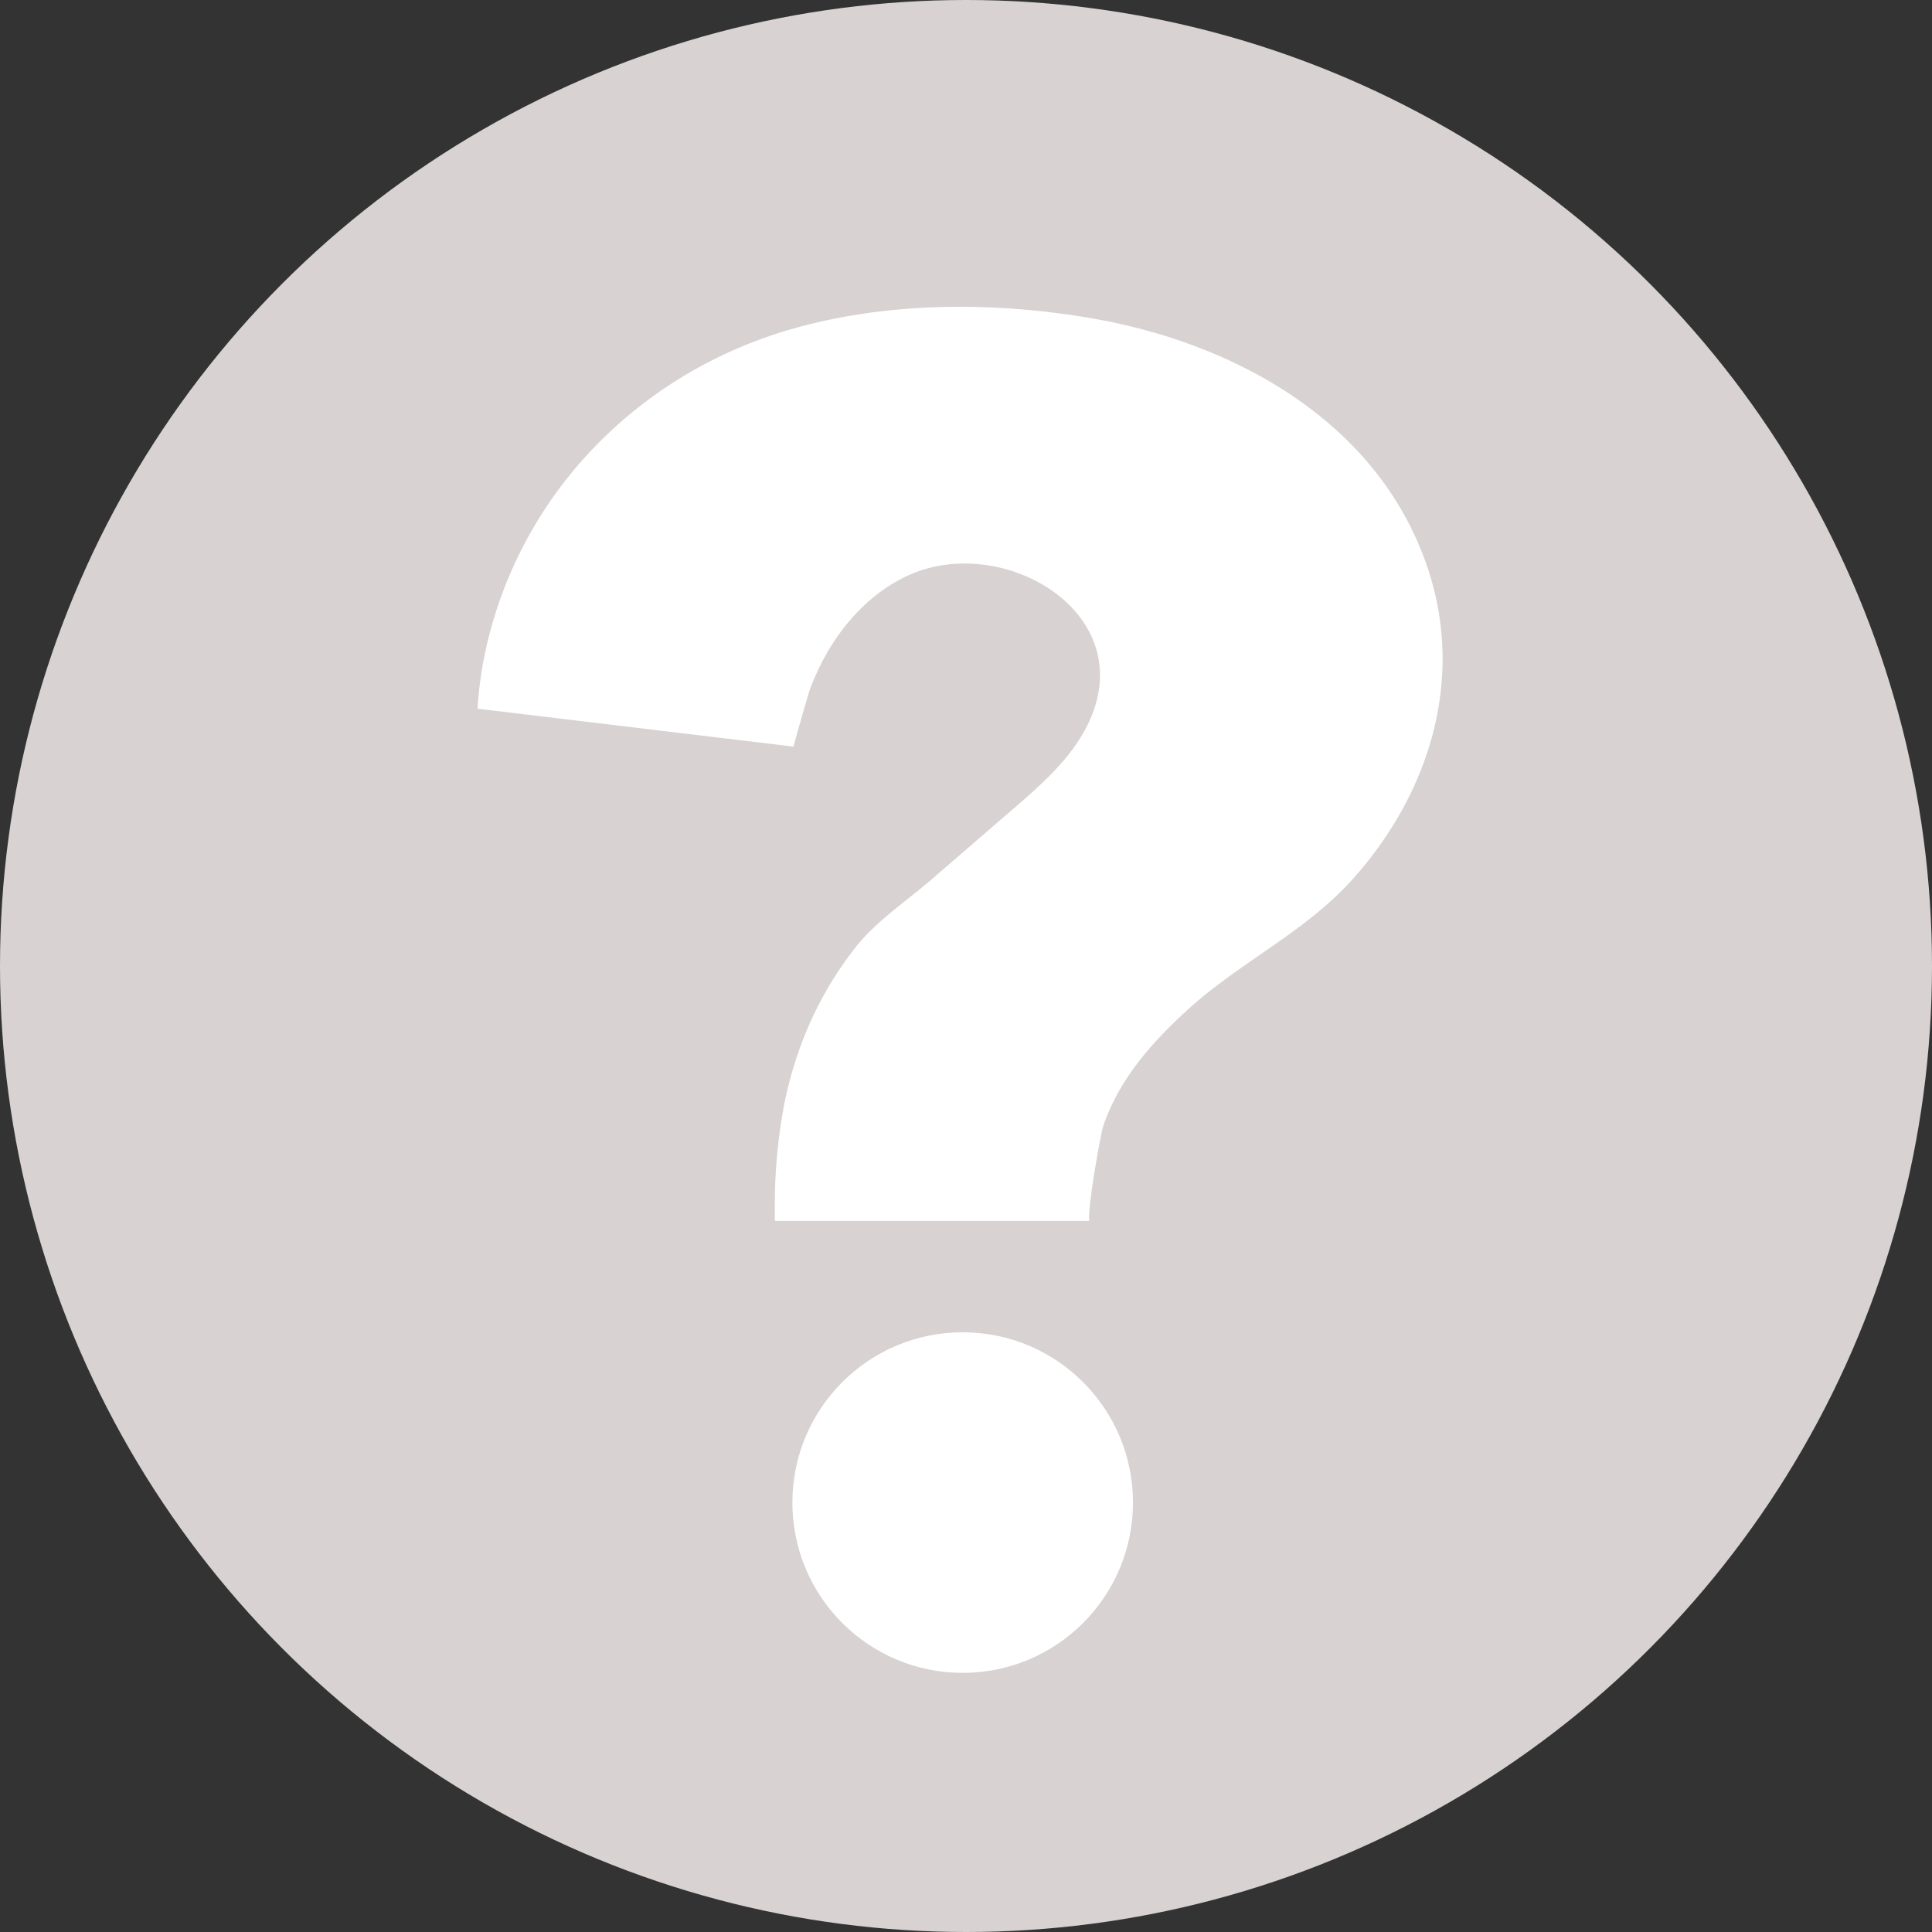 <svg id="Capa_1" data-name="Capa 1" xmlns="http://www.w3.org/2000/svg" viewBox="0 0 1229 1229"><rect x="0" y="0" width="1229" height="1229" fill="#333333" stroke="none"/><defs><style>.cls-1{fill:#d8d2d2;}.cls-2{fill:#fff;}</style></defs><title>btn-info</title><circle class="cls-1" cx="614.5" cy="614.5" r="614.5"/><path class="cls-2" d="M1133.92,541.59c-29.5-91.77-117.77-142.75-207.78-159.88-13.08-2.49-26.26-4.39-39.5-5.8-51.93-5.49-105.82-3.21-156.26,10.91-91.56,25.63-165,94.91-191.85,186.74a252.89,252.89,0,0,0-9.79,55.25l201.08,24.13c-.21,0,9.17-33,10.27-36,11.07-30.21,31.95-58.28,61.49-72.36,61.07-29.1,151.61,24.18,114.5,96-10.83,21-29.1,36.92-47,52.35l-51.29,44.34c-15.61,13.5-35.12,26.51-47.94,42.59-23.84,29.9-39.34,65.39-46.42,102.92A347.25,347.25,0,0,0,717.9,949c0,1.87-.1,3.78.08,5.65H917.83c0-1.27-.05-2.54,0-3.83s.29-2.55.29-3.82c.23-2.61.52-5.21.85-7.81.36-2.92.77-5.83,1.2-8.74s.91-6,1.41-9,1-5.8,1.48-8.7c.46-2.58.93-5.16,1.43-7.73q.59-3.08,1.23-6.15c.28-1.31.55-2.63.9-3.93.07-.27.14-.54.23-.8,10.14-29.47,30-52,52.51-72.78,32.64-30.2,74.74-49.77,104.67-82.52C1133.06,685.15,1156.75,612.6,1133.92,541.59Z" transform="translate(-225 -178)"/><circle class="cls-2" cx="612.39" cy="955.83" r="108.33"/></svg>